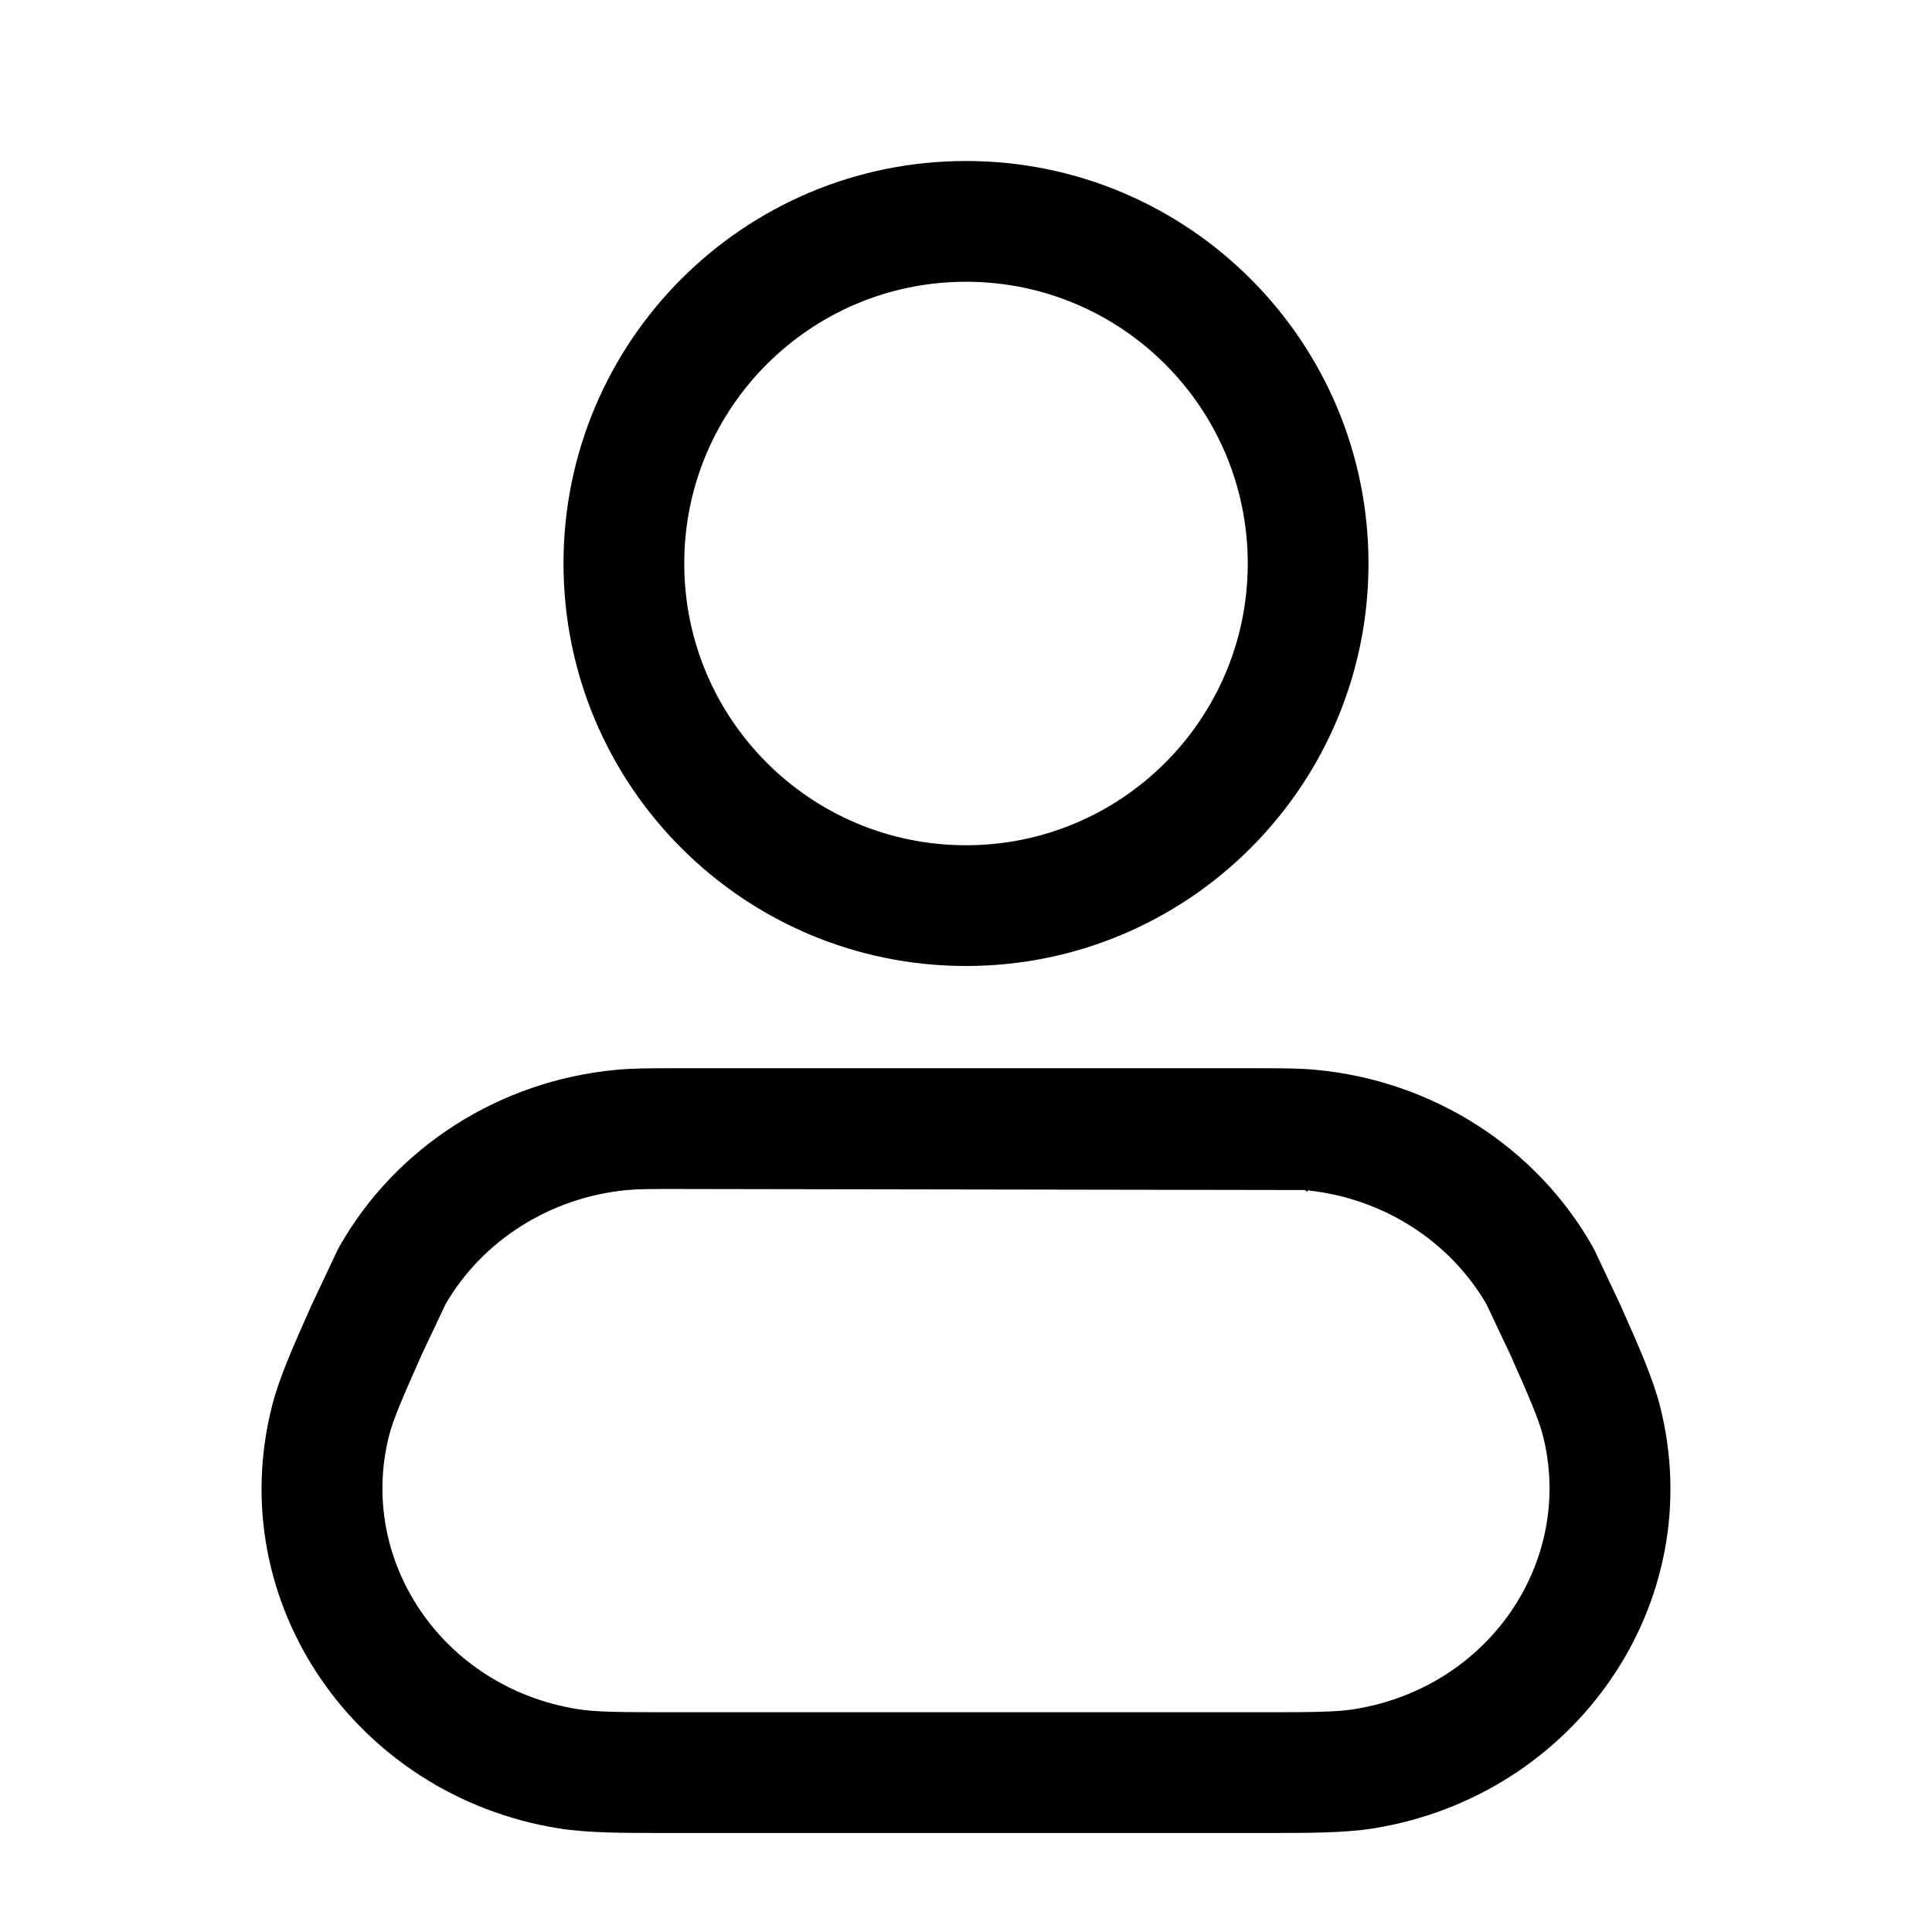 <svg width="24" height="24" viewBox="0 0 24 24" fill="none" xmlns="http://www.w3.org/2000/svg">
<path fill-rule="evenodd" clip-rule="evenodd" d="M12 3.5C10.067 3.5 8.5 5.067 8.5 7C8.5 8.933 10.067 10.5 12 10.5C13.933 10.5 15.5 8.933 15.5 7C15.5 5.067 13.933 3.5 12 3.5ZM12 2C9.239 2 7 4.239 7 7C7 9.761 9.239 12 12 12C14.761 12 17 9.761 17 7C17 4.239 14.761 2 12 2Z" fill="currentColor"/>
<path fill-rule="evenodd" clip-rule="evenodd" d="M8.333 13.27L8.361 13.27L15.667 13.27C15.917 13.27 16.136 13.27 16.348 13.29C17.786 13.425 19.075 14.239 19.781 15.48C19.791 15.497 19.799 15.514 19.808 15.531L20.124 16.2L20.131 16.216L20.155 16.27C20.359 16.728 20.532 17.119 20.621 17.466C21.242 19.914 19.568 22.311 17.059 22.713C16.7 22.77 16.265 22.77 15.746 22.77L15.687 22.77H8.312L8.253 22.77C7.735 22.77 7.299 22.77 6.941 22.713C4.432 22.311 2.758 19.914 3.379 17.466C3.467 17.119 3.641 16.729 3.844 16.272L3.869 16.216L3.876 16.2L4.192 15.531C4.2 15.514 4.209 15.497 4.219 15.48C4.925 14.239 6.214 13.425 7.652 13.29C7.864 13.27 8.083 13.27 8.333 13.27ZM7.178 21.232C5.487 20.961 4.441 19.378 4.833 17.835C4.885 17.629 5.002 17.361 5.236 16.833L5.536 16.199C5.995 15.409 6.835 14.873 7.793 14.783C7.928 14.771 8.076 14.77 8.361 14.77L8.907 14.771L16.207 14.783L16.242 14.806L16.244 14.787C17.186 14.887 18.01 15.419 18.464 16.199L18.764 16.833C18.998 17.36 19.114 17.629 19.167 17.835C19.558 19.378 18.513 20.961 16.822 21.232C16.61 21.266 16.322 21.27 15.792 21.27L15.687 21.27H14.416H8.312C7.714 21.27 7.404 21.268 7.178 21.232Z" fill="currentColor"/>
</svg>
